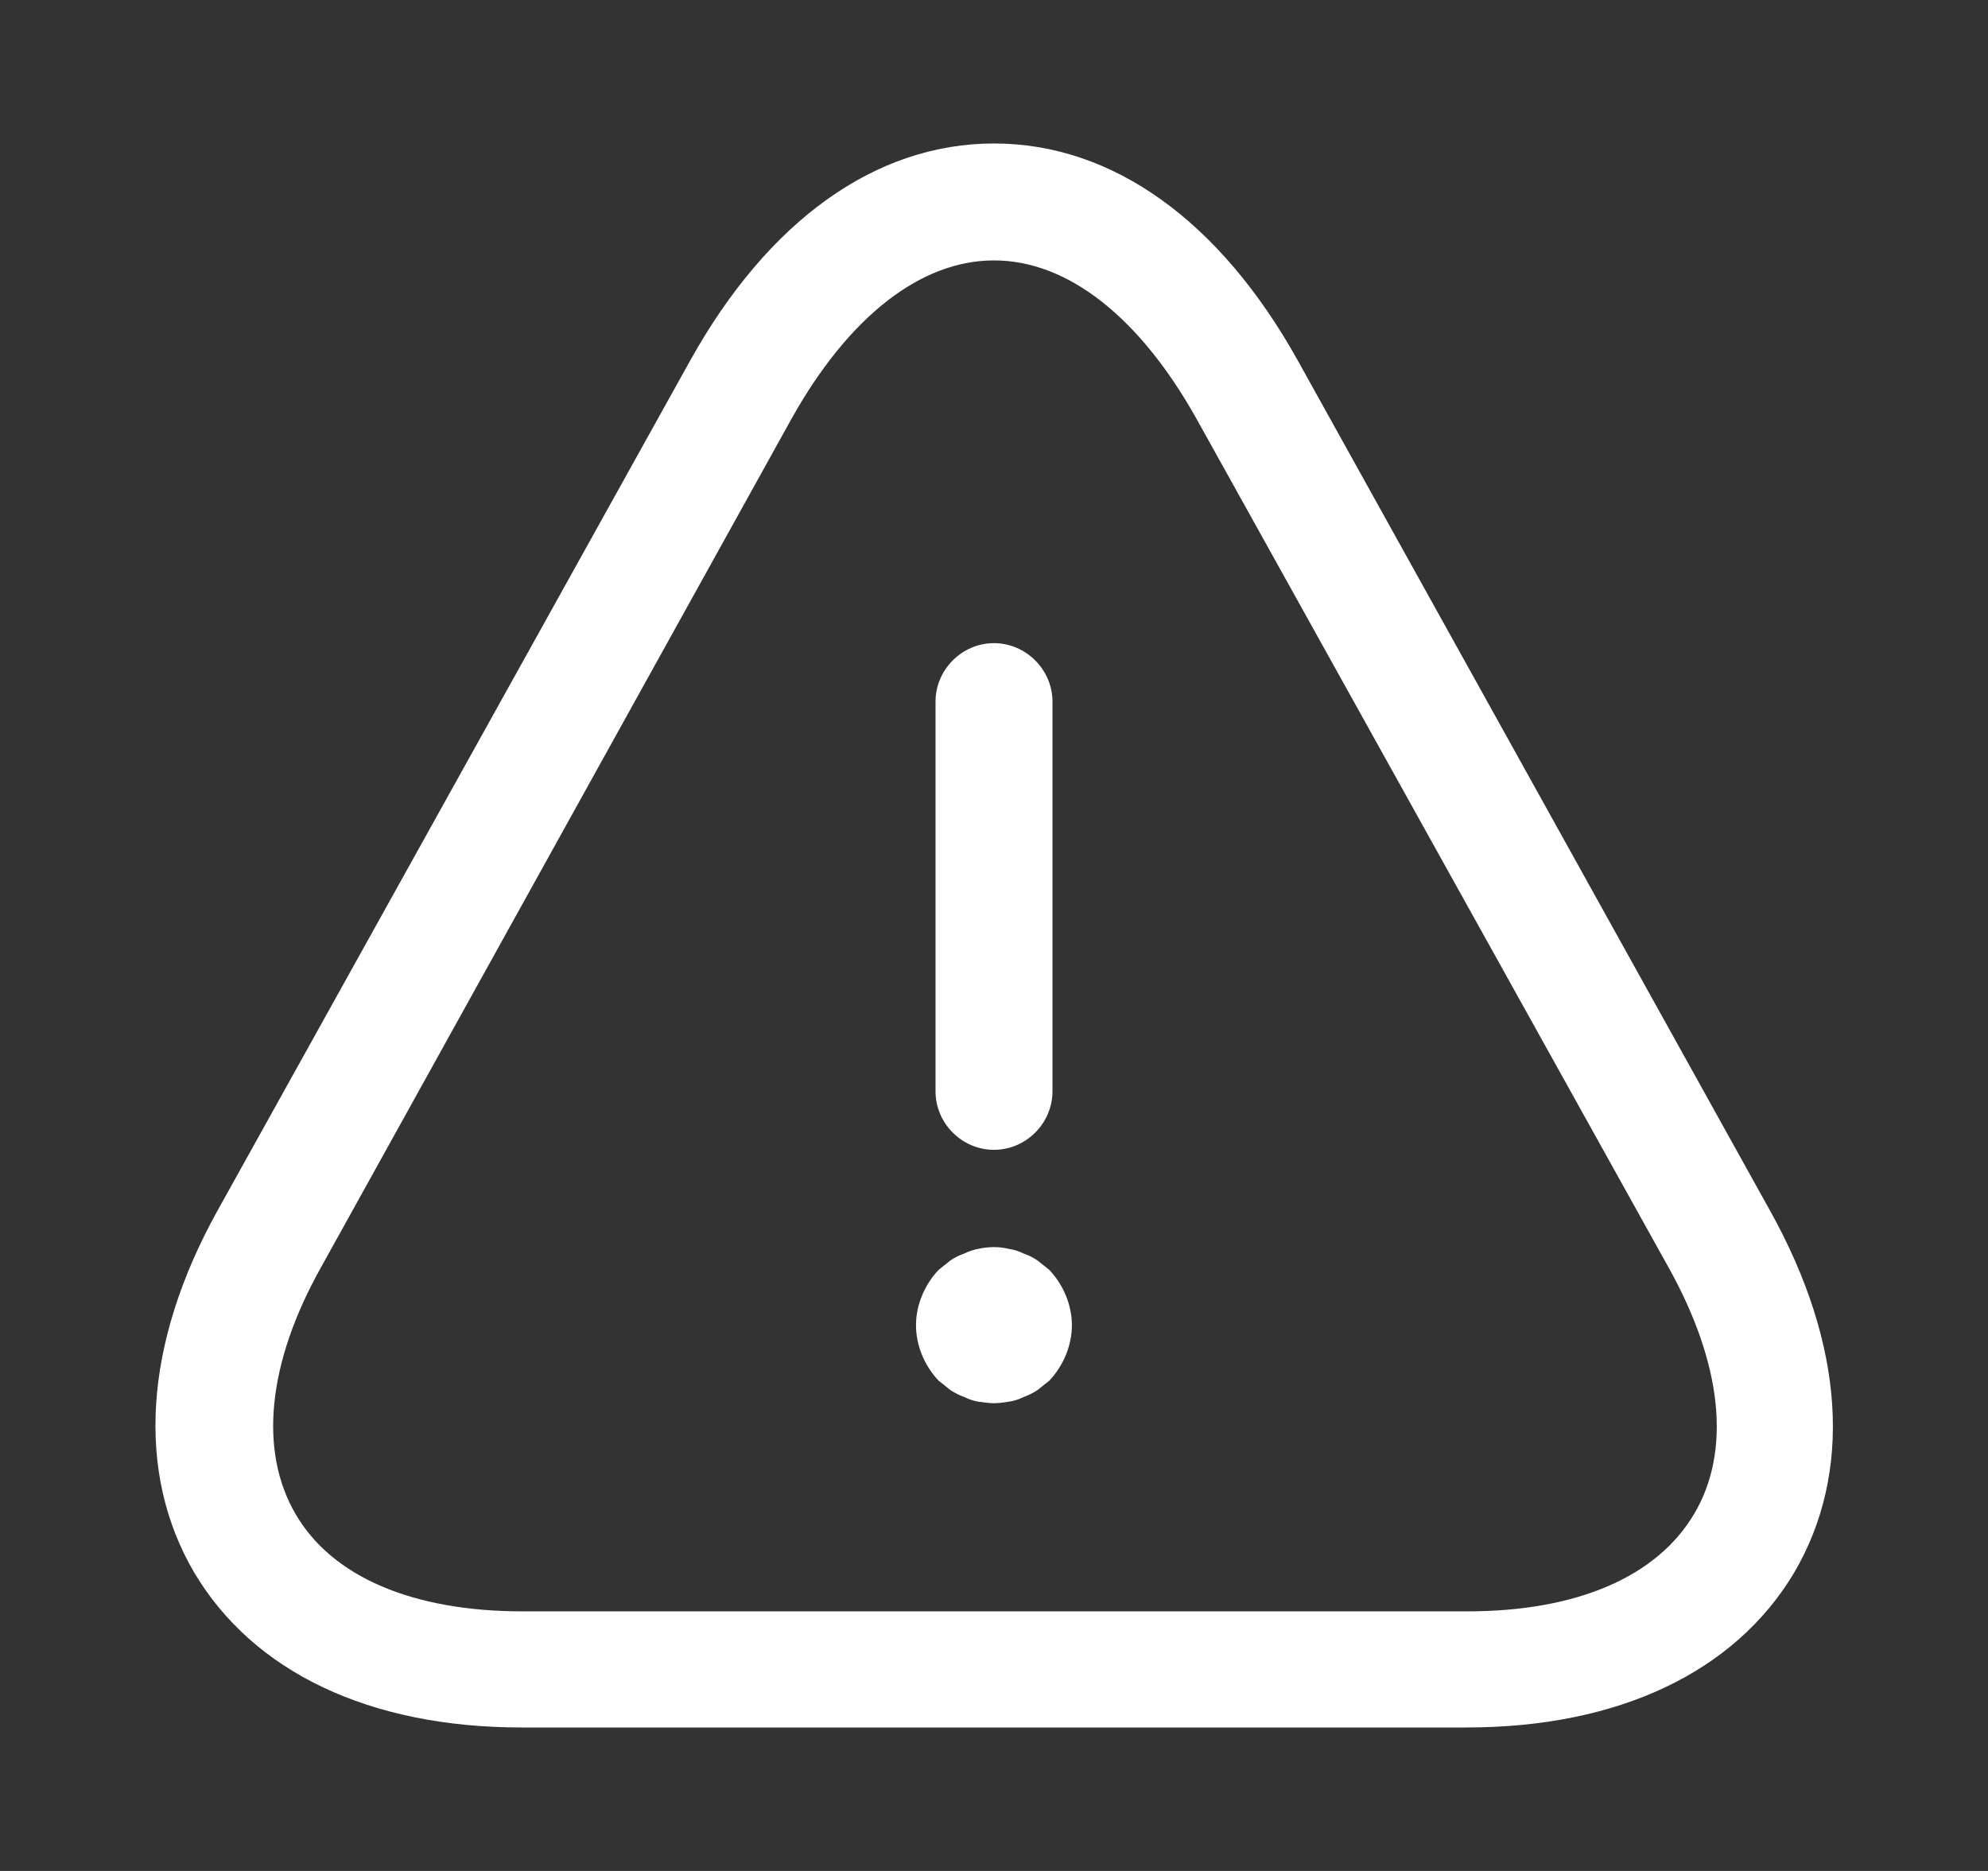 <svg width="17" height="16" viewBox="0 0 17 16" fill="none" xmlns="http://www.w3.org/2000/svg">
<rect x="0" y="0" width="17" height="16" fill="#333333" stroke="none"/>
<path d="M8.5 9.833C8.226 9.833 8 9.607 8 9.333V6C8 5.727 8.226 5.5 8.5 5.5C8.773 5.5 9 5.727 9 6V9.333C9 9.607 8.773 9.833 8.5 9.833ZM8.5 12C8.46 12 8.413 11.993 8.366 11.987C8.326 11.98 8.286 11.967 8.246 11.947C8.206 11.933 8.166 11.913 8.126 11.887C8.093 11.86 8.06 11.833 8.026 11.807C7.906 11.68 7.833 11.507 7.833 11.333C7.833 11.16 7.906 10.987 8.026 10.86C8.06 10.833 8.093 10.807 8.126 10.78C8.166 10.753 8.206 10.733 8.246 10.72C8.286 10.7 8.326 10.687 8.366 10.68C8.453 10.66 8.546 10.66 8.626 10.68C8.673 10.687 8.713 10.7 8.753 10.72C8.793 10.733 8.833 10.753 8.873 10.78C8.906 10.807 8.94 10.833 8.973 10.86C9.093 10.987 9.166 11.16 9.166 11.333C9.166 11.507 9.093 11.68 8.973 11.807C8.94 11.833 8.906 11.86 8.873 11.887C8.833 11.913 8.793 11.933 8.753 11.947C8.713 11.967 8.673 11.98 8.626 11.987C8.586 11.993 8.54 12 8.5 12Z" fill="white"/>
<path d="M12.54 14.773H4.46C3.16 14.773 2.167 14.3 1.66 13.447C1.16 12.593 1.227 11.493 1.86 10.353L5.9 3.087C6.567 1.887 7.487 1.227 8.5 1.227C9.513 1.227 10.433 1.887 11.1 3.087L15.14 10.36C15.773 11.5 15.847 12.593 15.34 13.453C14.833 14.3 13.84 14.773 12.54 14.773ZM8.5 2.227C7.873 2.227 7.26 2.707 6.773 3.573L2.74 10.847C2.287 11.66 2.213 12.407 2.527 12.947C2.84 13.487 3.533 13.78 4.467 13.78H12.547C13.48 13.78 14.167 13.487 14.487 12.947C14.807 12.407 14.727 11.667 14.273 10.847L10.227 3.573C9.74 2.707 9.127 2.227 8.5 2.227Z" fill="white"/>
</svg>
